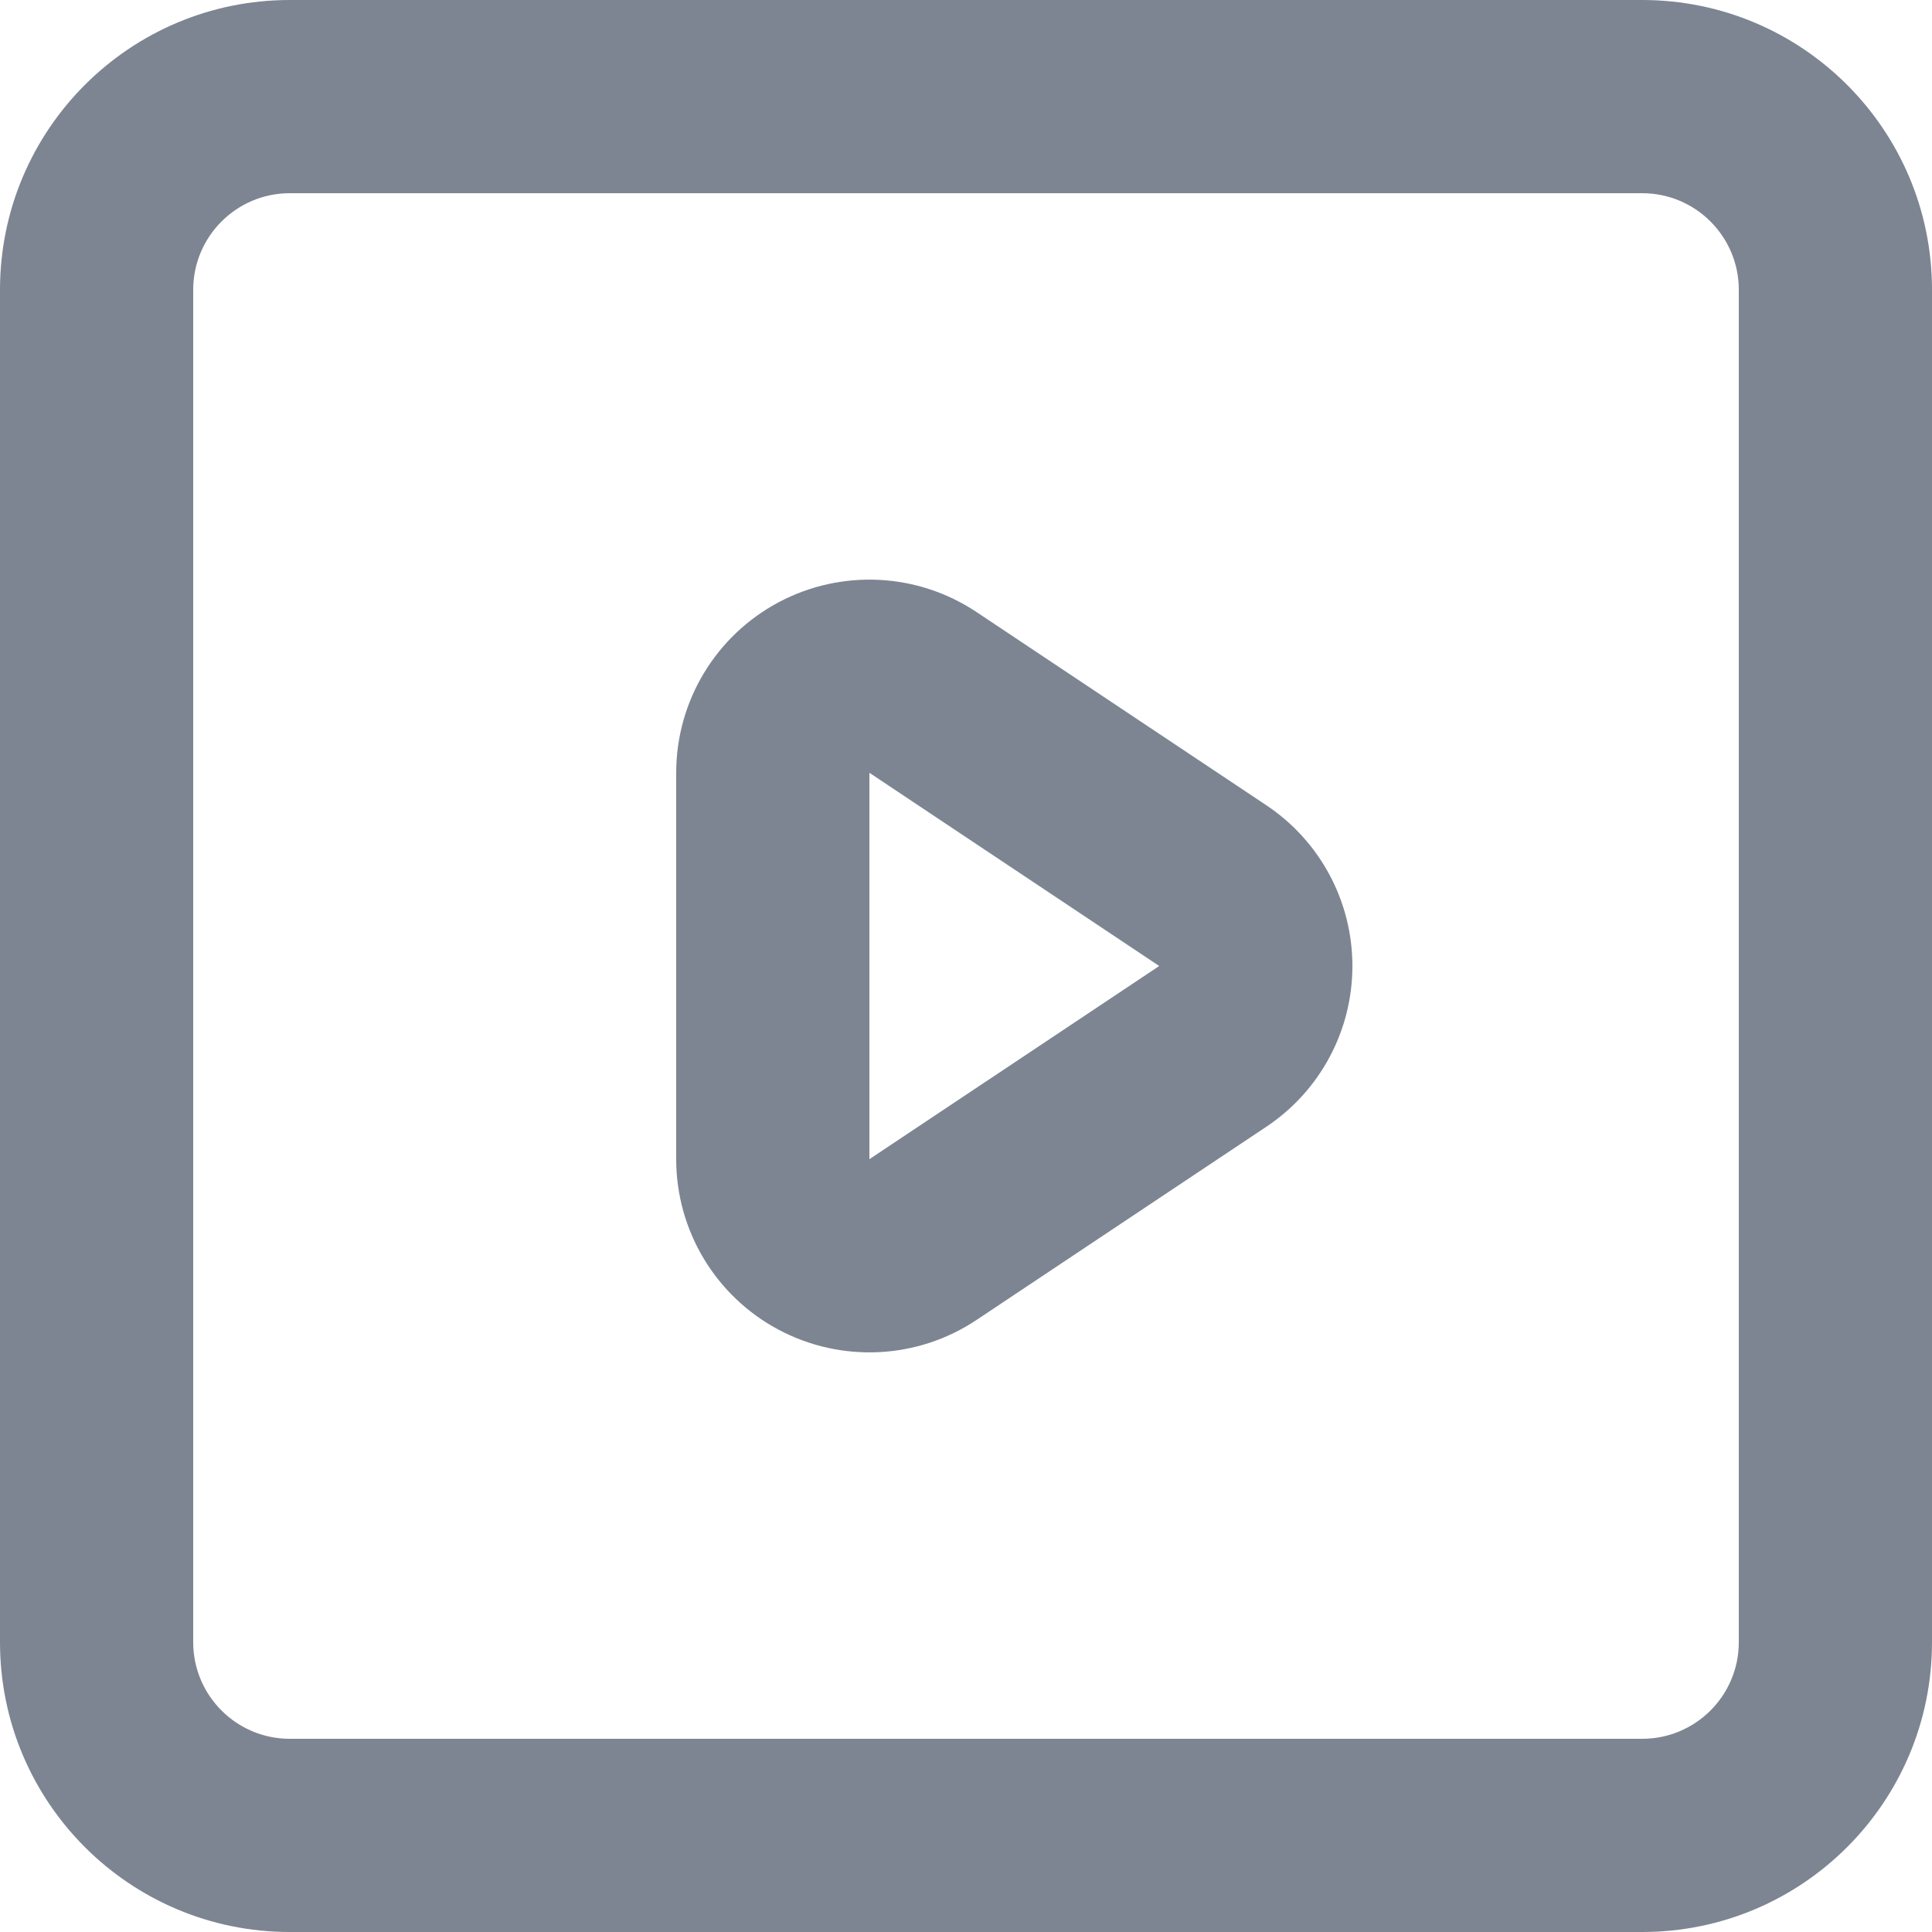 <svg width="20" height="20" viewBox="0 0 20 20" fill="none" xmlns="http://www.w3.org/2000/svg">
<path fill-rule="evenodd" clip-rule="evenodd" d="M17 0H3C1.343 0 0 1.343 0 3V17C0 18.657 1.343 20 3 20H17C18.657 20 20 18.657 20 17V3C20 1.343 18.657 0 17 0ZM2 3C2 2.448 2.448 2 3 2H17C17.552 2 18 2.448 18 3V17C18 17.552 17.552 18 17 18H3C2.448 18 2 17.552 2 17V3ZM10.109 6.336C9.496 5.927 8.707 5.889 8.056 6.237C7.406 6.585 7 7.262 7 8V12C7 12.738 7.406 13.415 8.056 13.763C8.707 14.111 9.496 14.073 10.109 13.664L13.109 11.664C13.666 11.293 14 10.669 14 10C14 9.331 13.666 8.707 13.109 8.336L10.109 6.336ZM10.197 11.202L9 12V10.404V9.596V8L10.197 8.798L11 9.333L12 10L11 10.667L10.197 11.202Z" fill="#7D8592"/>
</svg>
